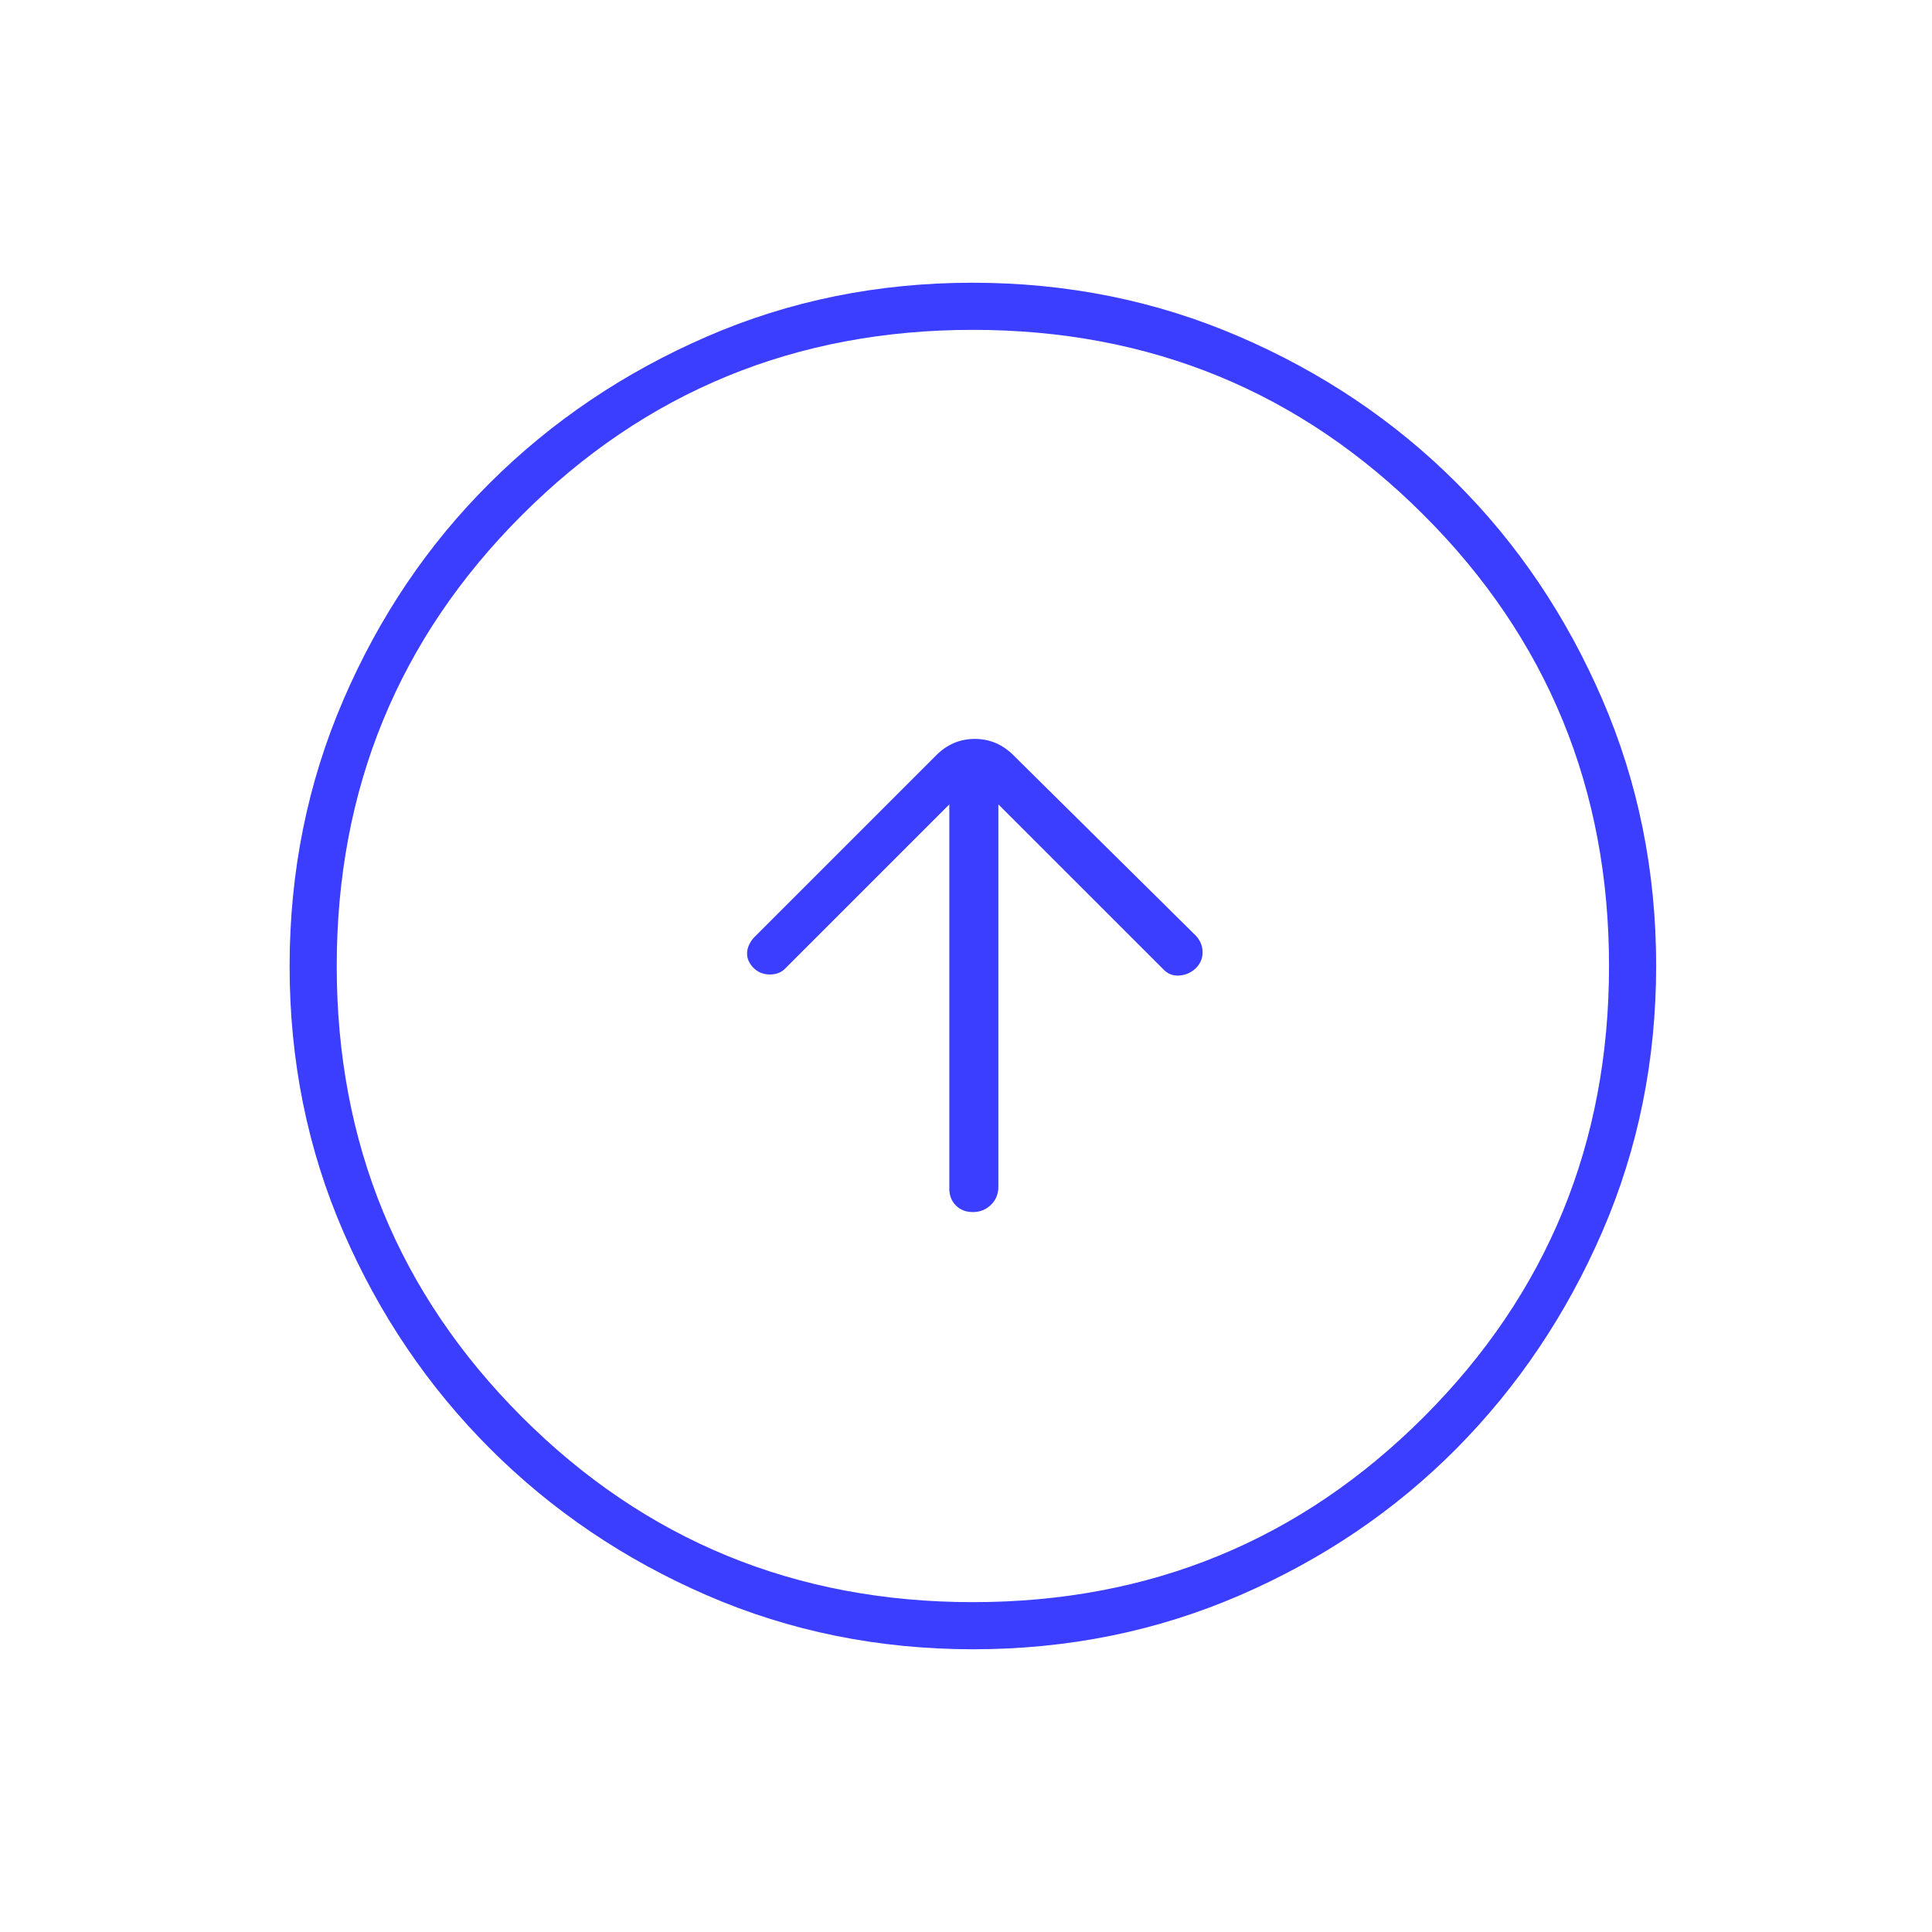 <svg width="41" height="41" viewBox="0 0 41 41" fill="none" xmlns="http://www.w3.org/2000/svg">
<mask id="mask0_1030_4631" style="mask-type:alpha" maskUnits="userSpaceOnUse" x="0" y="0" width="41" height="41">
<rect x="0.646" y="0.5" width="40" height="40" fill="#3B3DFF"/>
</mask>
<g mask="url(#mask0_1030_4631)">
<path d="M20.146 17.07V25.222C20.146 25.369 20.192 25.489 20.286 25.582C20.38 25.676 20.5 25.722 20.647 25.722C20.794 25.722 20.921 25.672 21.028 25.57C21.134 25.469 21.187 25.339 21.187 25.18V17.07L24.701 20.583C24.794 20.676 24.907 20.715 25.042 20.701C25.176 20.688 25.289 20.634 25.382 20.542C25.474 20.449 25.521 20.338 25.521 20.208C25.521 20.079 25.474 19.963 25.382 19.861L21.507 16.028C21.275 15.796 21.002 15.681 20.687 15.681C20.373 15.681 20.099 15.796 19.868 16.028L15.993 19.903C15.9 20.014 15.854 20.125 15.854 20.236C15.854 20.347 15.9 20.449 15.993 20.542C16.086 20.634 16.201 20.68 16.34 20.68C16.479 20.68 16.59 20.634 16.674 20.542L20.146 17.07ZM20.653 35C18.648 35 16.768 34.62 15.011 33.859C13.255 33.098 11.719 32.061 10.404 30.747C9.089 29.433 8.05 27.9 7.288 26.145C6.527 24.392 6.146 22.512 6.146 20.507C6.146 18.502 6.526 16.617 7.287 14.852C8.048 13.086 9.085 11.55 10.399 10.245C11.712 8.938 13.246 7.905 15 7.143C16.754 6.381 18.634 6 20.639 6C22.643 6 24.529 6.38 26.294 7.141C28.059 7.902 29.595 8.935 30.901 10.239C32.207 11.543 33.241 13.077 34.003 14.841C34.765 16.604 35.146 18.488 35.146 20.493C35.146 22.498 34.765 24.378 34.005 26.134C33.244 27.891 32.211 29.426 30.907 30.742C29.602 32.057 28.068 33.095 26.305 33.857C24.542 34.619 22.658 35 20.653 35ZM20.646 34C24.405 34 27.595 32.69 30.215 30.07C32.836 27.449 34.146 24.259 34.146 20.5C34.146 16.741 32.836 13.551 30.215 10.931C27.595 8.31 24.405 7 20.646 7C16.887 7 13.697 8.31 11.076 10.931C8.456 13.551 7.146 16.741 7.146 20.5C7.146 24.259 8.456 27.449 11.076 30.07C13.697 32.69 16.887 34 20.646 34Z" fill="#3B3DFF"/>
</g>
</svg>

